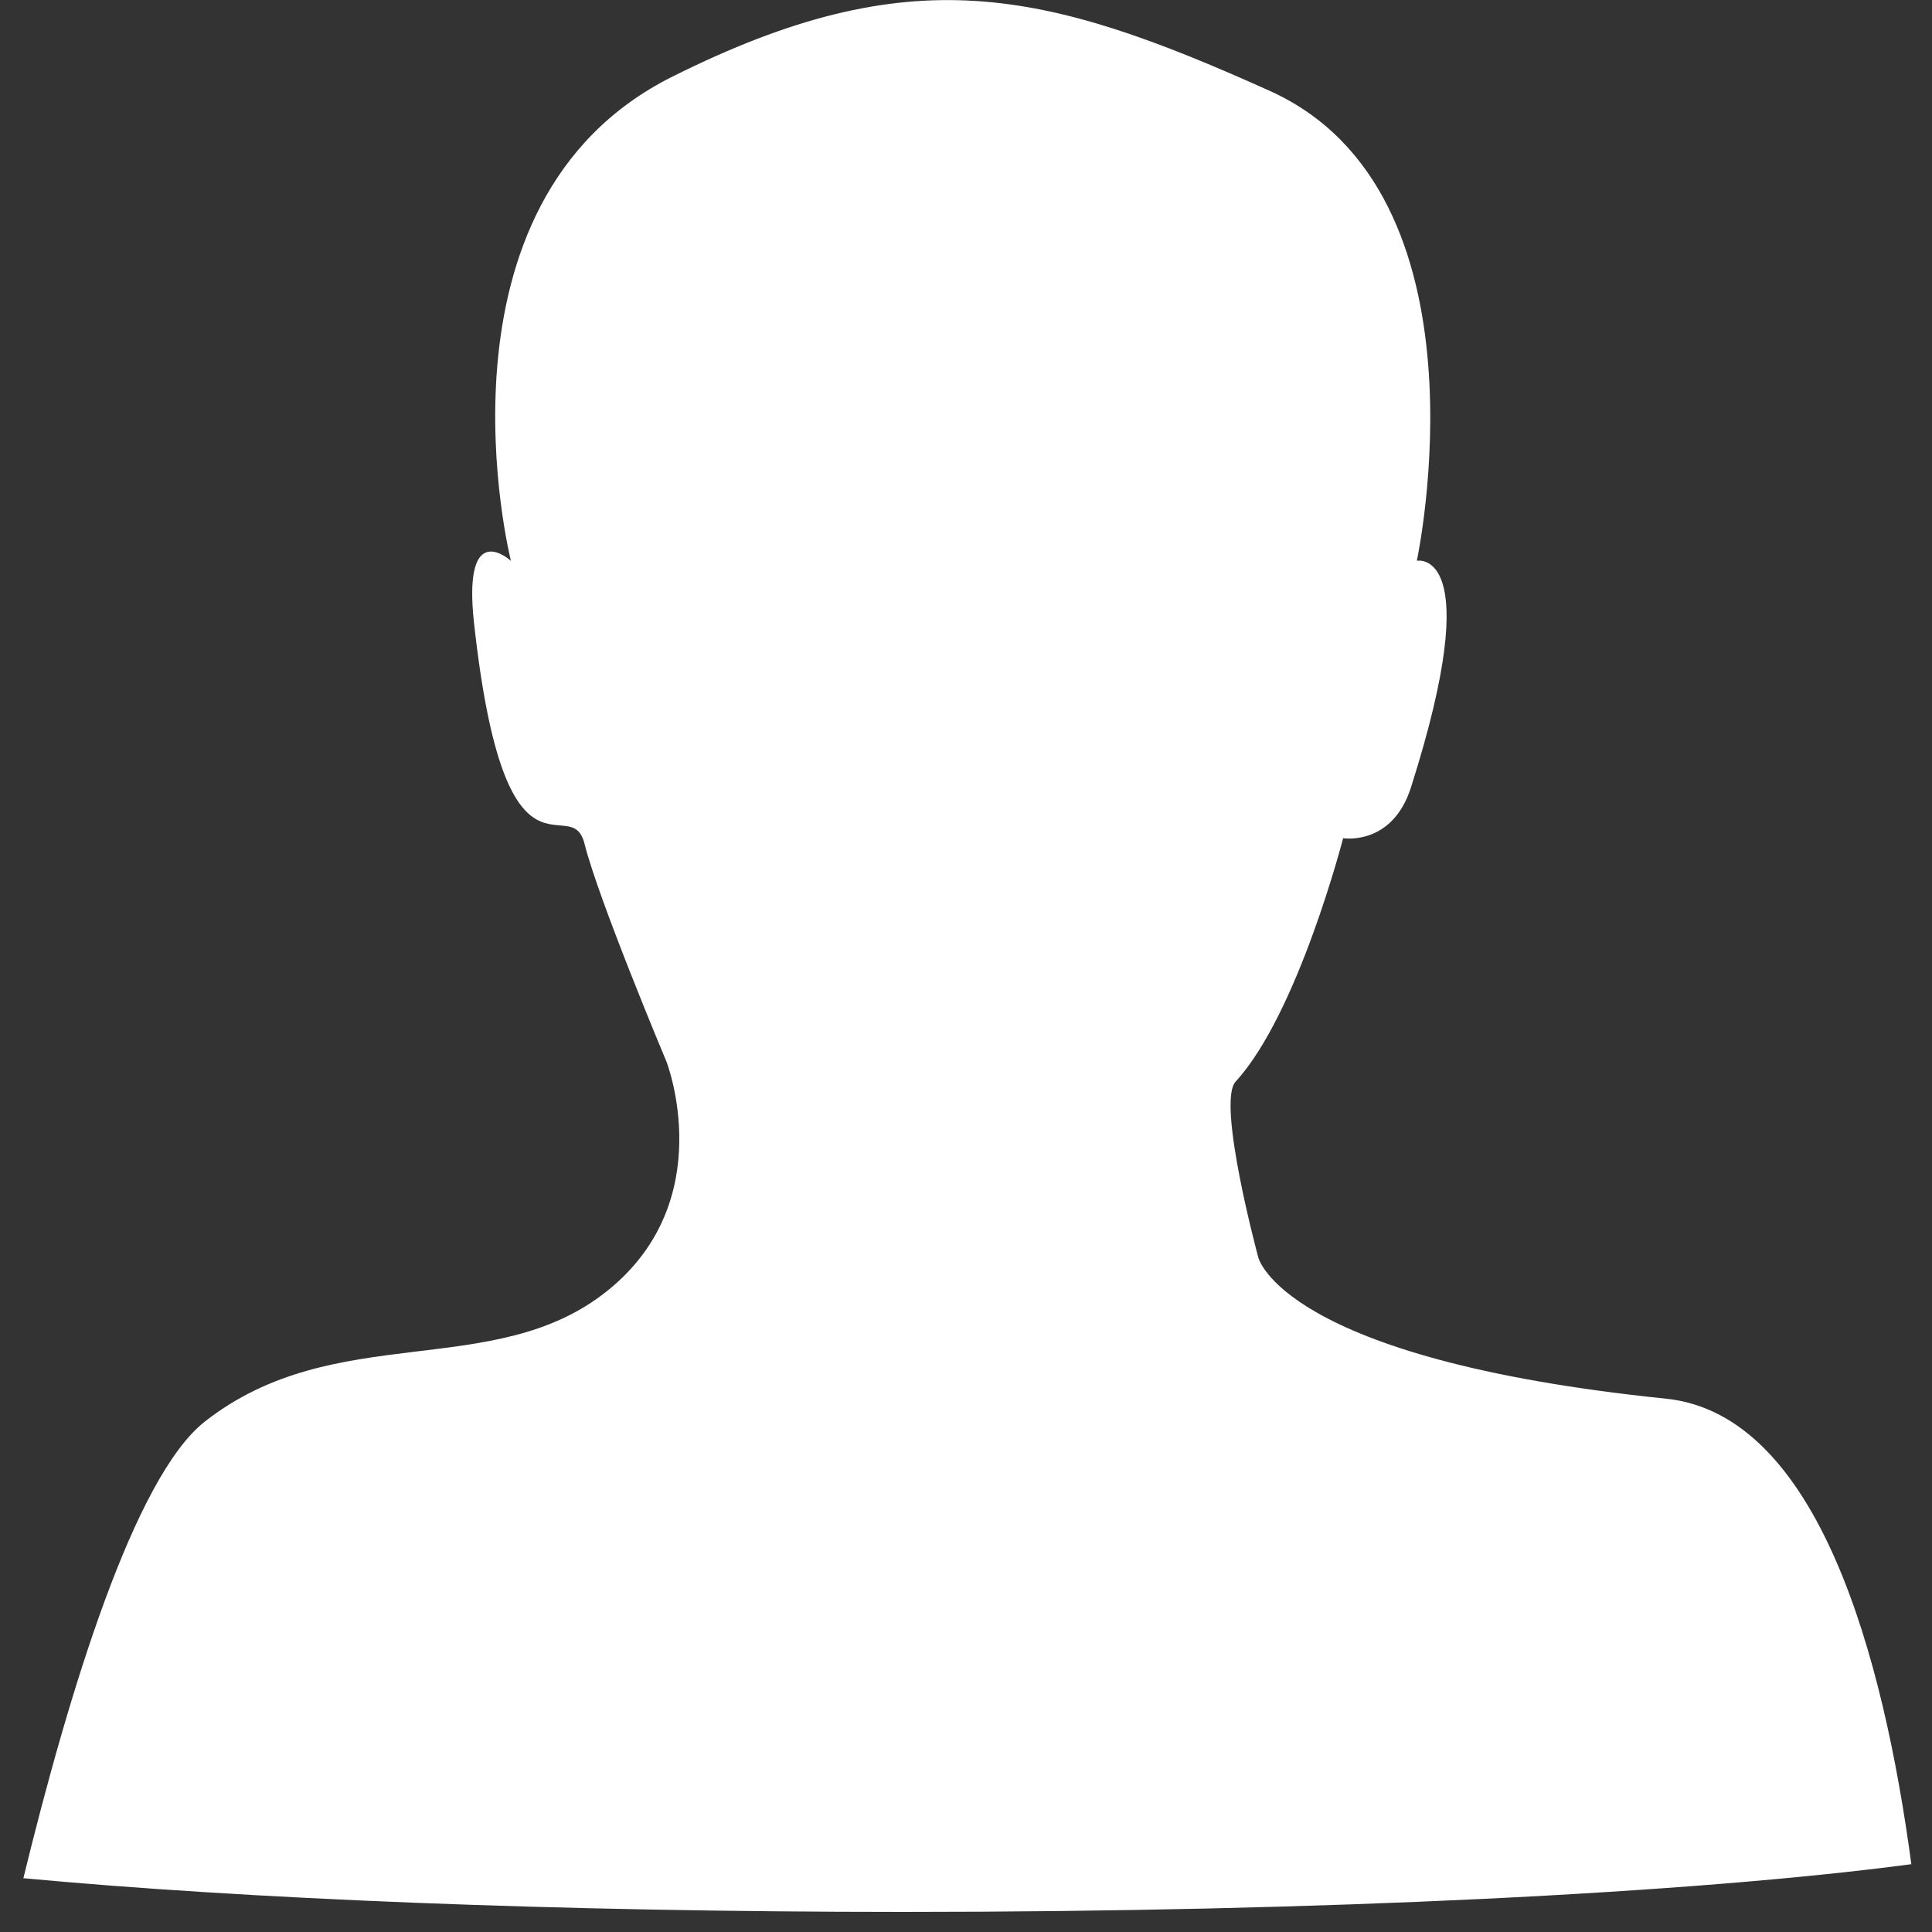 <svg xmlns="http://www.w3.org/2000/svg" width="20" height="20"><rect width="100%" height="100%" fill="#333333" stroke="none"/><path fill="#fff" d="M17.246 14.479c-3.986-.409-4.221-1.465-4.221-1.465s-.433-1.601-.234-1.817c.645-.703 1.113-2.52 1.113-2.52s.509.084.703-.528c.792-2.491.06-2.344.06-2.344s.82-3.81-1.524-4.865c-2.345-1.055-3.722-1.377-6.184-.146-2.603 1.301-1.67 5.012-1.67 5.012s-.503-.464-.382.644c.323 2.93 1.001 1.718 1.144 2.285.147.586.849 2.257.849 2.257s.557 1.436-.616 2.373c-1.172.938-2.813.294-4.161 1.349-.733.573-1.412 2.808-1.881 4.729 2.284.214 5.517.349 9.112.349 4.355 0 8.188-.196 10.432-.494-.287-2.141-.959-4.656-2.54-4.819z"/></svg>